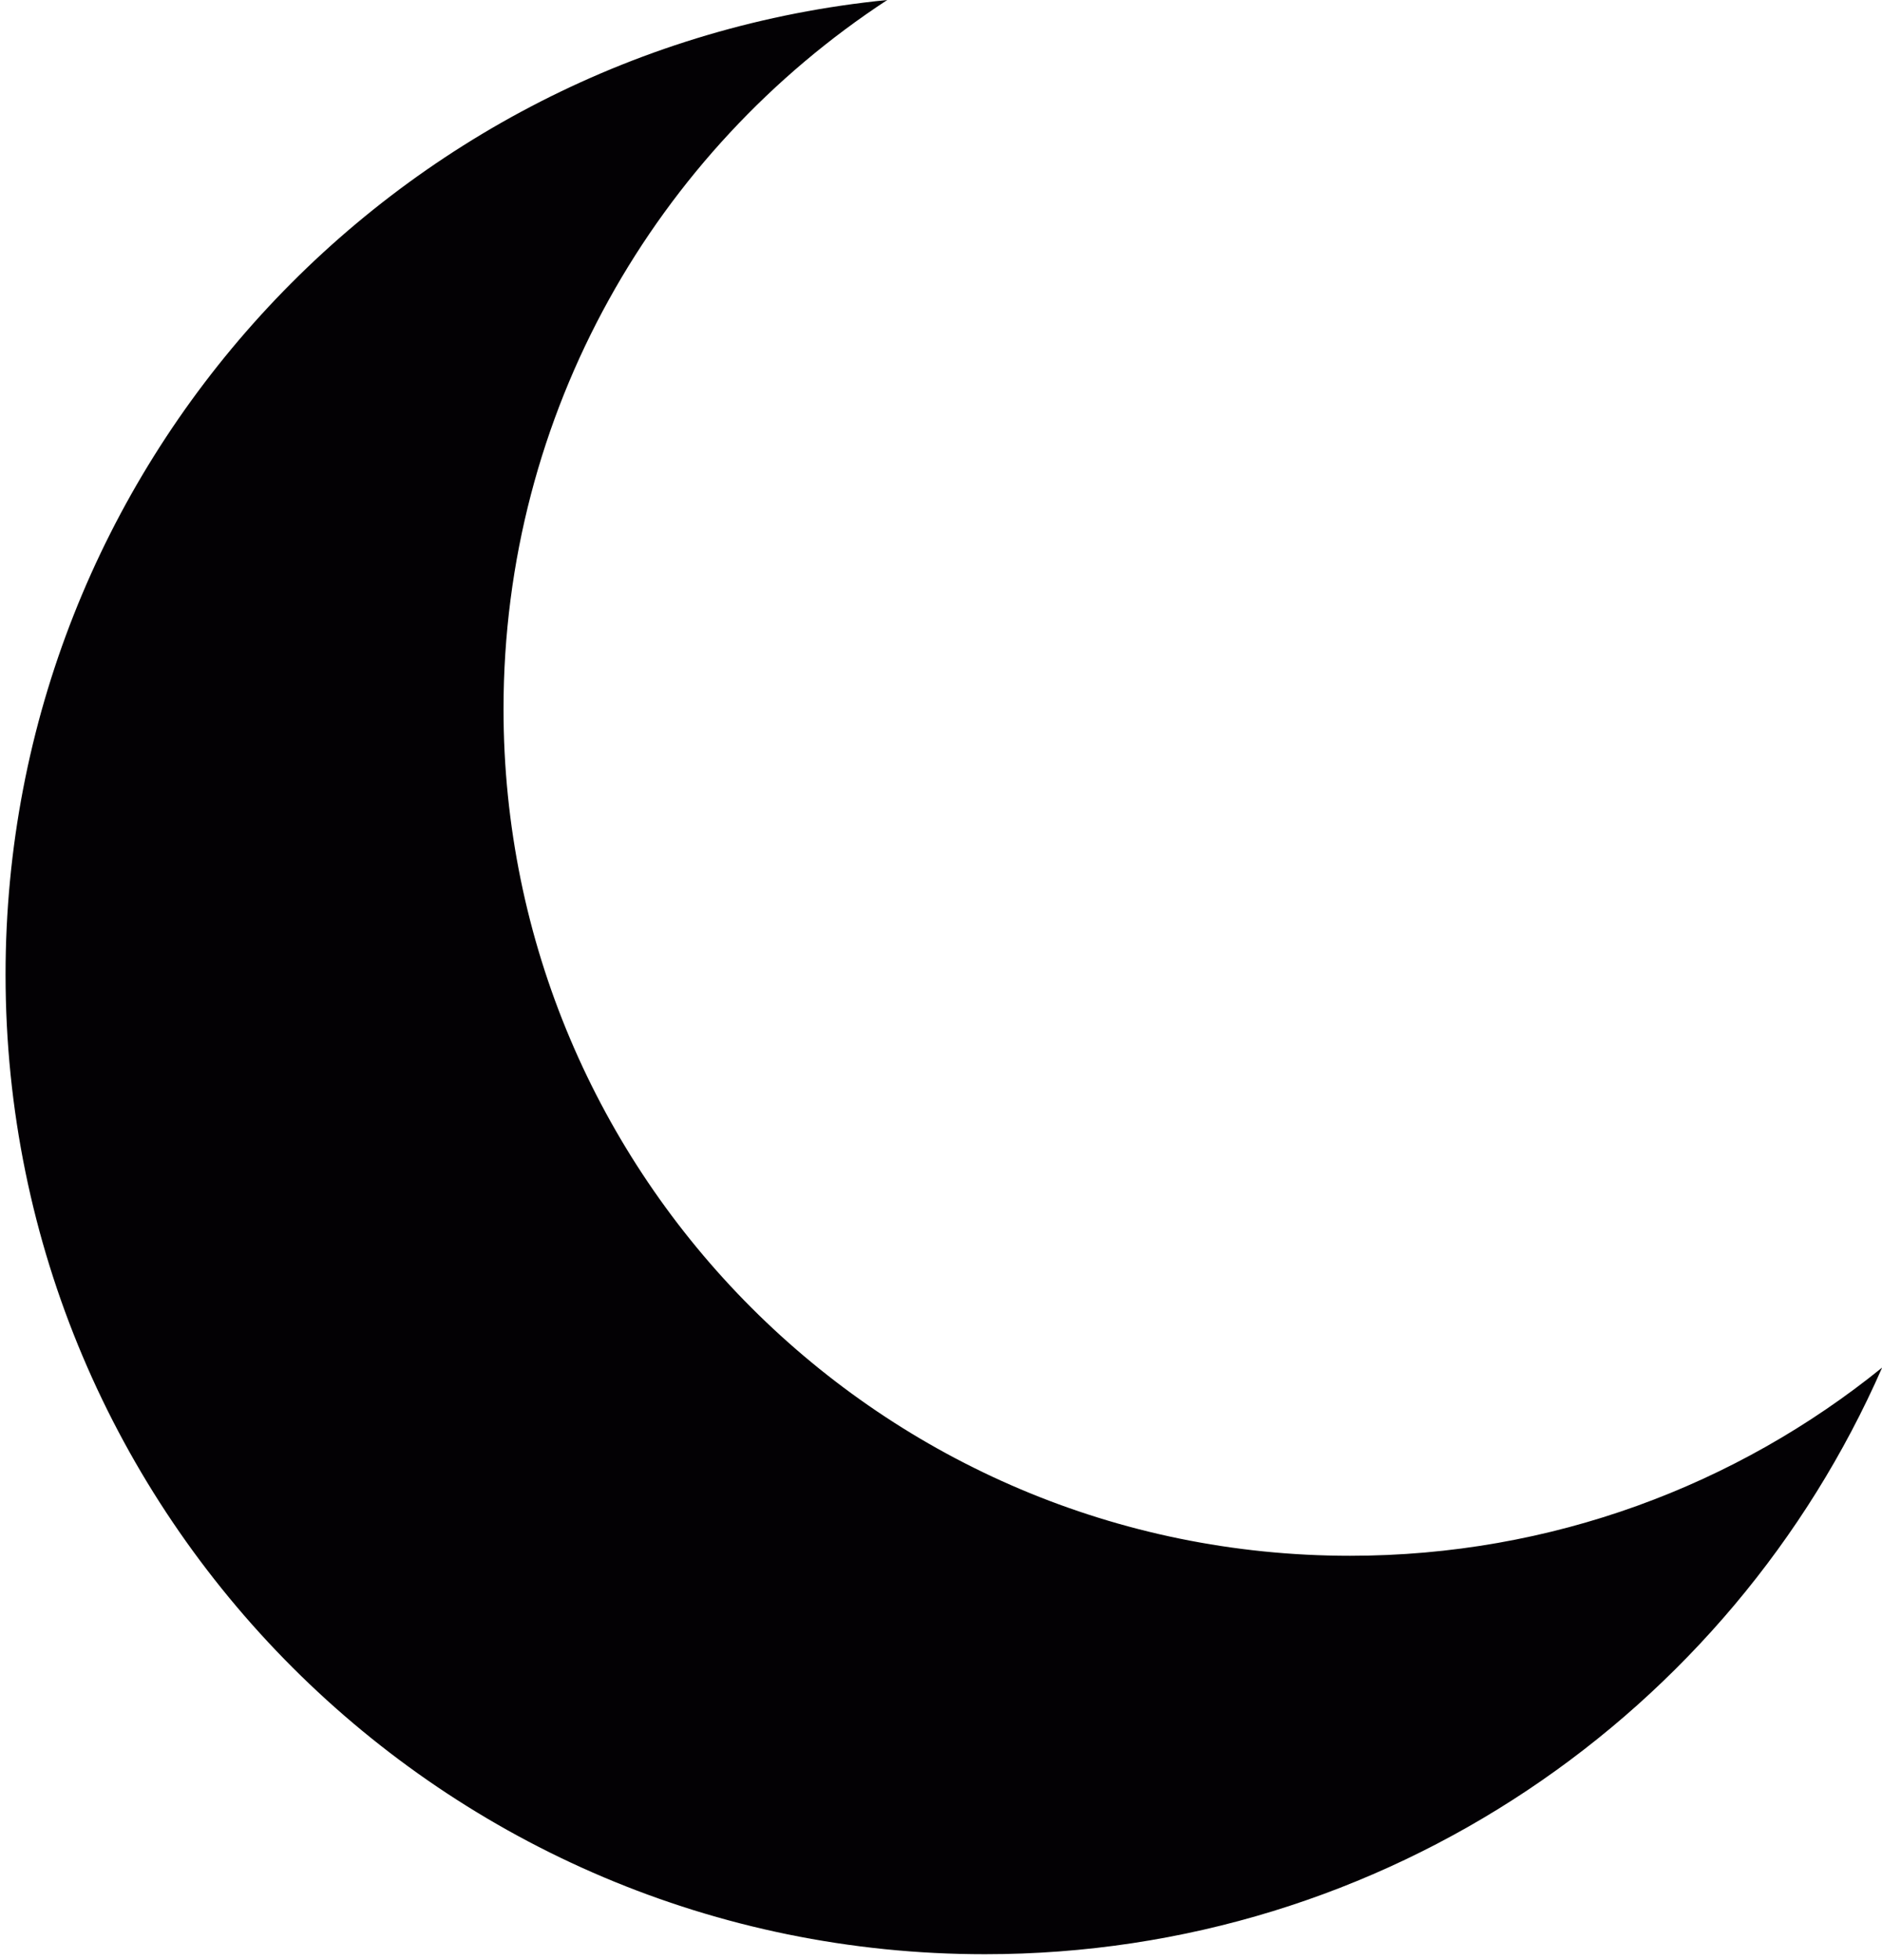 <?xml version="1.0" encoding="UTF-8" standalone="no"?>
<svg
   xmlns:dc="http://purl.org/dc/elements/1.1/"
   xmlns:cc="http://creativecommons.org/ns#"
   xmlns:rdf="http://www.w3.org/1999/02/22-rdf-syntax-ns#"
   xmlns:svg="http://www.w3.org/2000/svg"
   xmlns="http://www.w3.org/2000/svg"
   xmlns:sodipodi="http://sodipodi.sourceforge.net/DTD/sodipodi-0.dtd"
   xmlns:inkscape="http://www.inkscape.org/namespaces/inkscape"
   height="41.645"
   width="40"
   version="1.1"
   id="Capa_1"
   x="0px"
   y="0px"
   viewBox="0 0 40 41.645"
   xml:space="preserve"
   sodipodi:docname="moon.svg"
   inkscape:version="1.0 (4035a4f, 2020-05-01)"><defs
   id="defs47" /><sodipodi:namedview
   inkscape:document-rotation="0"
   pagecolor="#ffffff"
   bordercolor="#666666"
   borderopacity="1"
   objecttolerance="10"
   gridtolerance="10"
   guidetolerance="10"
   inkscape:pageopacity="0"
   inkscape:pageshadow="2"
   inkscape:window-width="997"
   inkscape:window-height="843"
   id="namedview45"
   showgrid="false"
   inkscape:zoom="2.0635243"
   inkscape:cx="15.396223"
   inkscape:cy="26.153386"
   inkscape:window-x="0"
   inkscape:window-y="23"
   inkscape:window-maximized="0"
   inkscape:current-layer="Capa_1" />
<g
   id="g12"
   transform="matrix(-0.169,0,0,0.169,40.823,0)">
	<path
   style="fill:#030104"
   d="m 4.854,171.952 c 19.037,43.423 62.392,73.76 112.843,73.76 68.021,0 123.161,-55.14 123.161,-123.161 C 240.858,58.673 192.23,6.158 129.97,0 c 29.061,19.009 48.261,51.833 48.261,89.152 0,58.799 -47.662,106.462 -106.461,106.462 -25.355,0 -48.633,-8.867 -66.916,-23.662 z"
   id="path10" />
</g>
<g
   id="g14"
   transform="matrix(-0.169,0,0,0.169,40.823,0)">
</g>
<g
   id="g16"
   transform="matrix(-0.169,0,0,0.169,40.823,0)">
</g>
<g
   id="g18"
   transform="matrix(-0.169,0,0,0.169,40.823,0)">
</g>
<g
   id="g20"
   transform="matrix(-0.169,0,0,0.169,40.823,0)">
</g>
<g
   id="g22"
   transform="matrix(-0.169,0,0,0.169,40.823,0)">
</g>
<g
   id="g24"
   transform="matrix(-0.169,0,0,0.169,40.823,0)">
</g>
<g
   id="g26"
   transform="matrix(-0.169,0,0,0.169,40.823,0)">
</g>
<g
   id="g28"
   transform="matrix(-0.169,0,0,0.169,40.823,0)">
</g>
<g
   id="g30"
   transform="matrix(-0.169,0,0,0.169,40.823,0)">
</g>
<g
   id="g32"
   transform="matrix(-0.169,0,0,0.169,40.823,0)">
</g>
<g
   id="g34"
   transform="matrix(-0.169,0,0,0.169,40.823,0)">
</g>
<g
   id="g36"
   transform="matrix(-0.169,0,0,0.169,40.823,0)">
</g>
<g
   id="g38"
   transform="matrix(-0.169,0,0,0.169,40.823,0)">
</g>
<g
   id="g40"
   transform="matrix(-0.169,0,0,0.169,40.823,0)">
</g>
<g
   id="g42"
   transform="matrix(-0.169,0,0,0.169,40.823,0)">
</g>
</svg>
